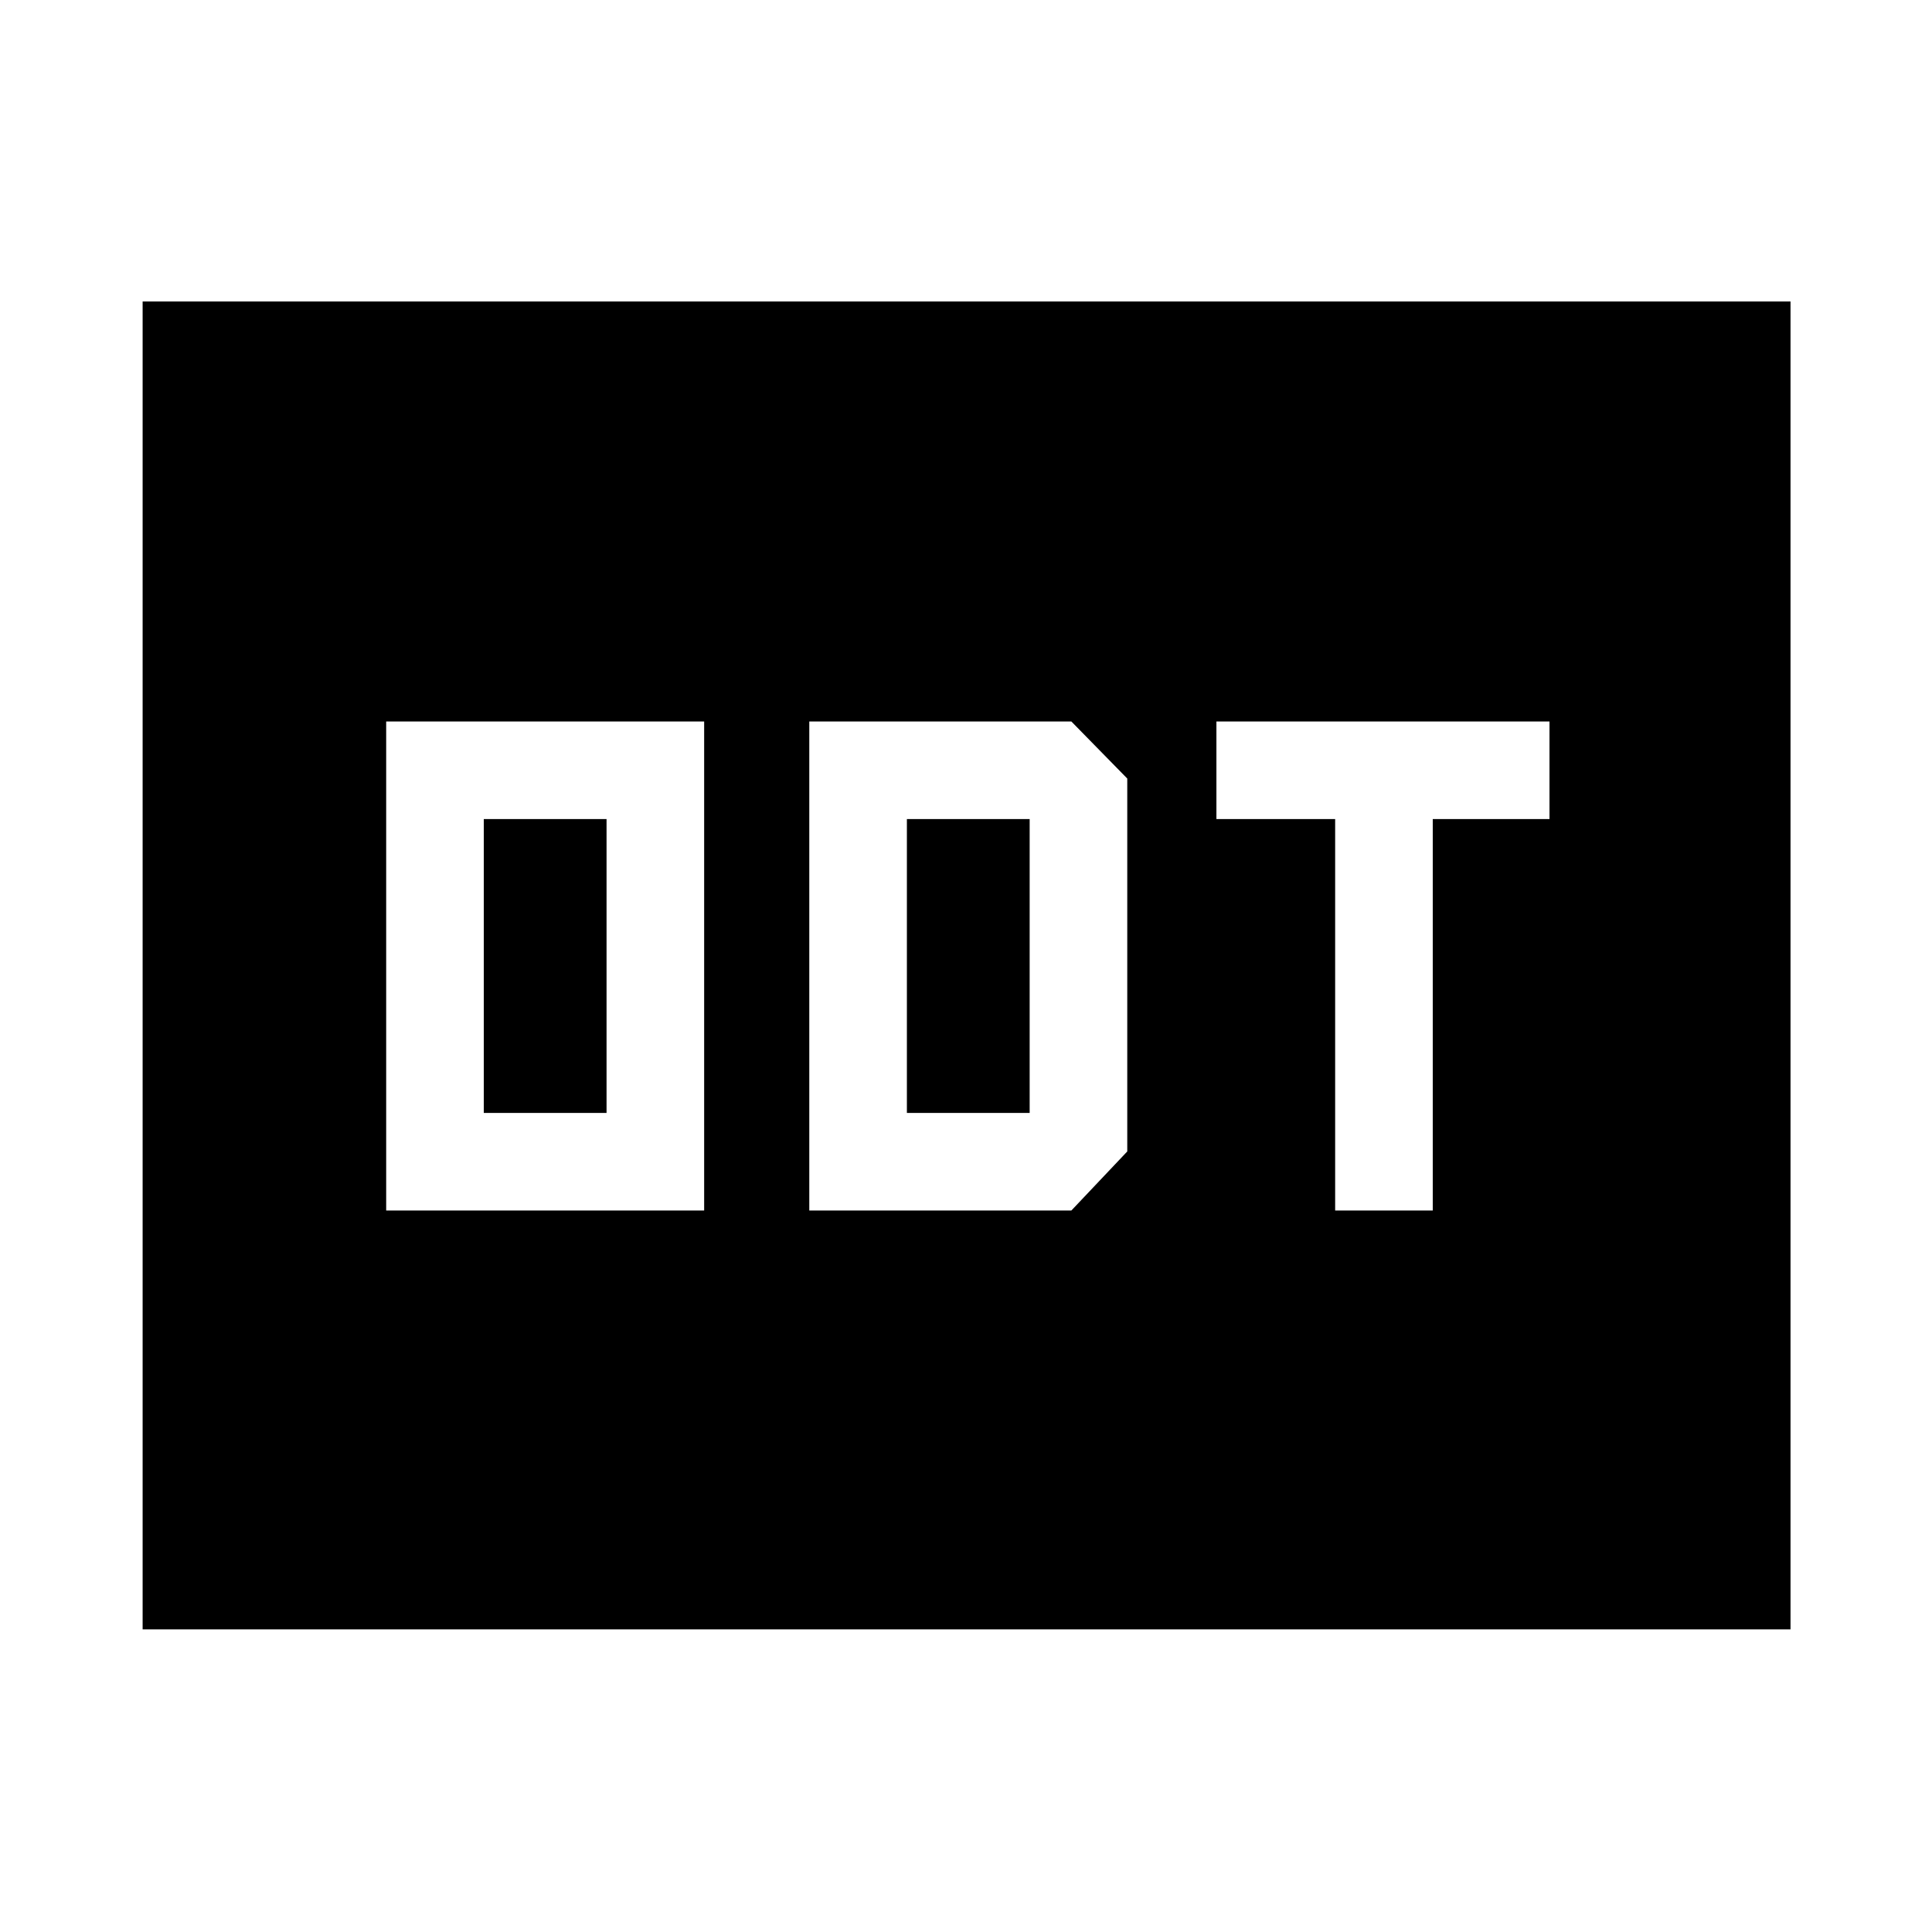 <svg xmlns="http://www.w3.org/2000/svg" height="48" viewBox="0 -960 960 960" width="48"><path d="M191.89-358.5h158v-243h-158v243Zm48.5-48.5v-146h61v146h-61Zm161.74 48.5h130.22l27.78-29.35v-185.3l-27.78-28.35H402.13v243Zm48.5-48.5v-146h61v146h-61Zm212.8 48.5h48.5V-553h58v-48.5h-165.5v48.5h59v194.5ZM70.87-150.37V-810.2H889.7v659.83H70.87Z"/></svg>